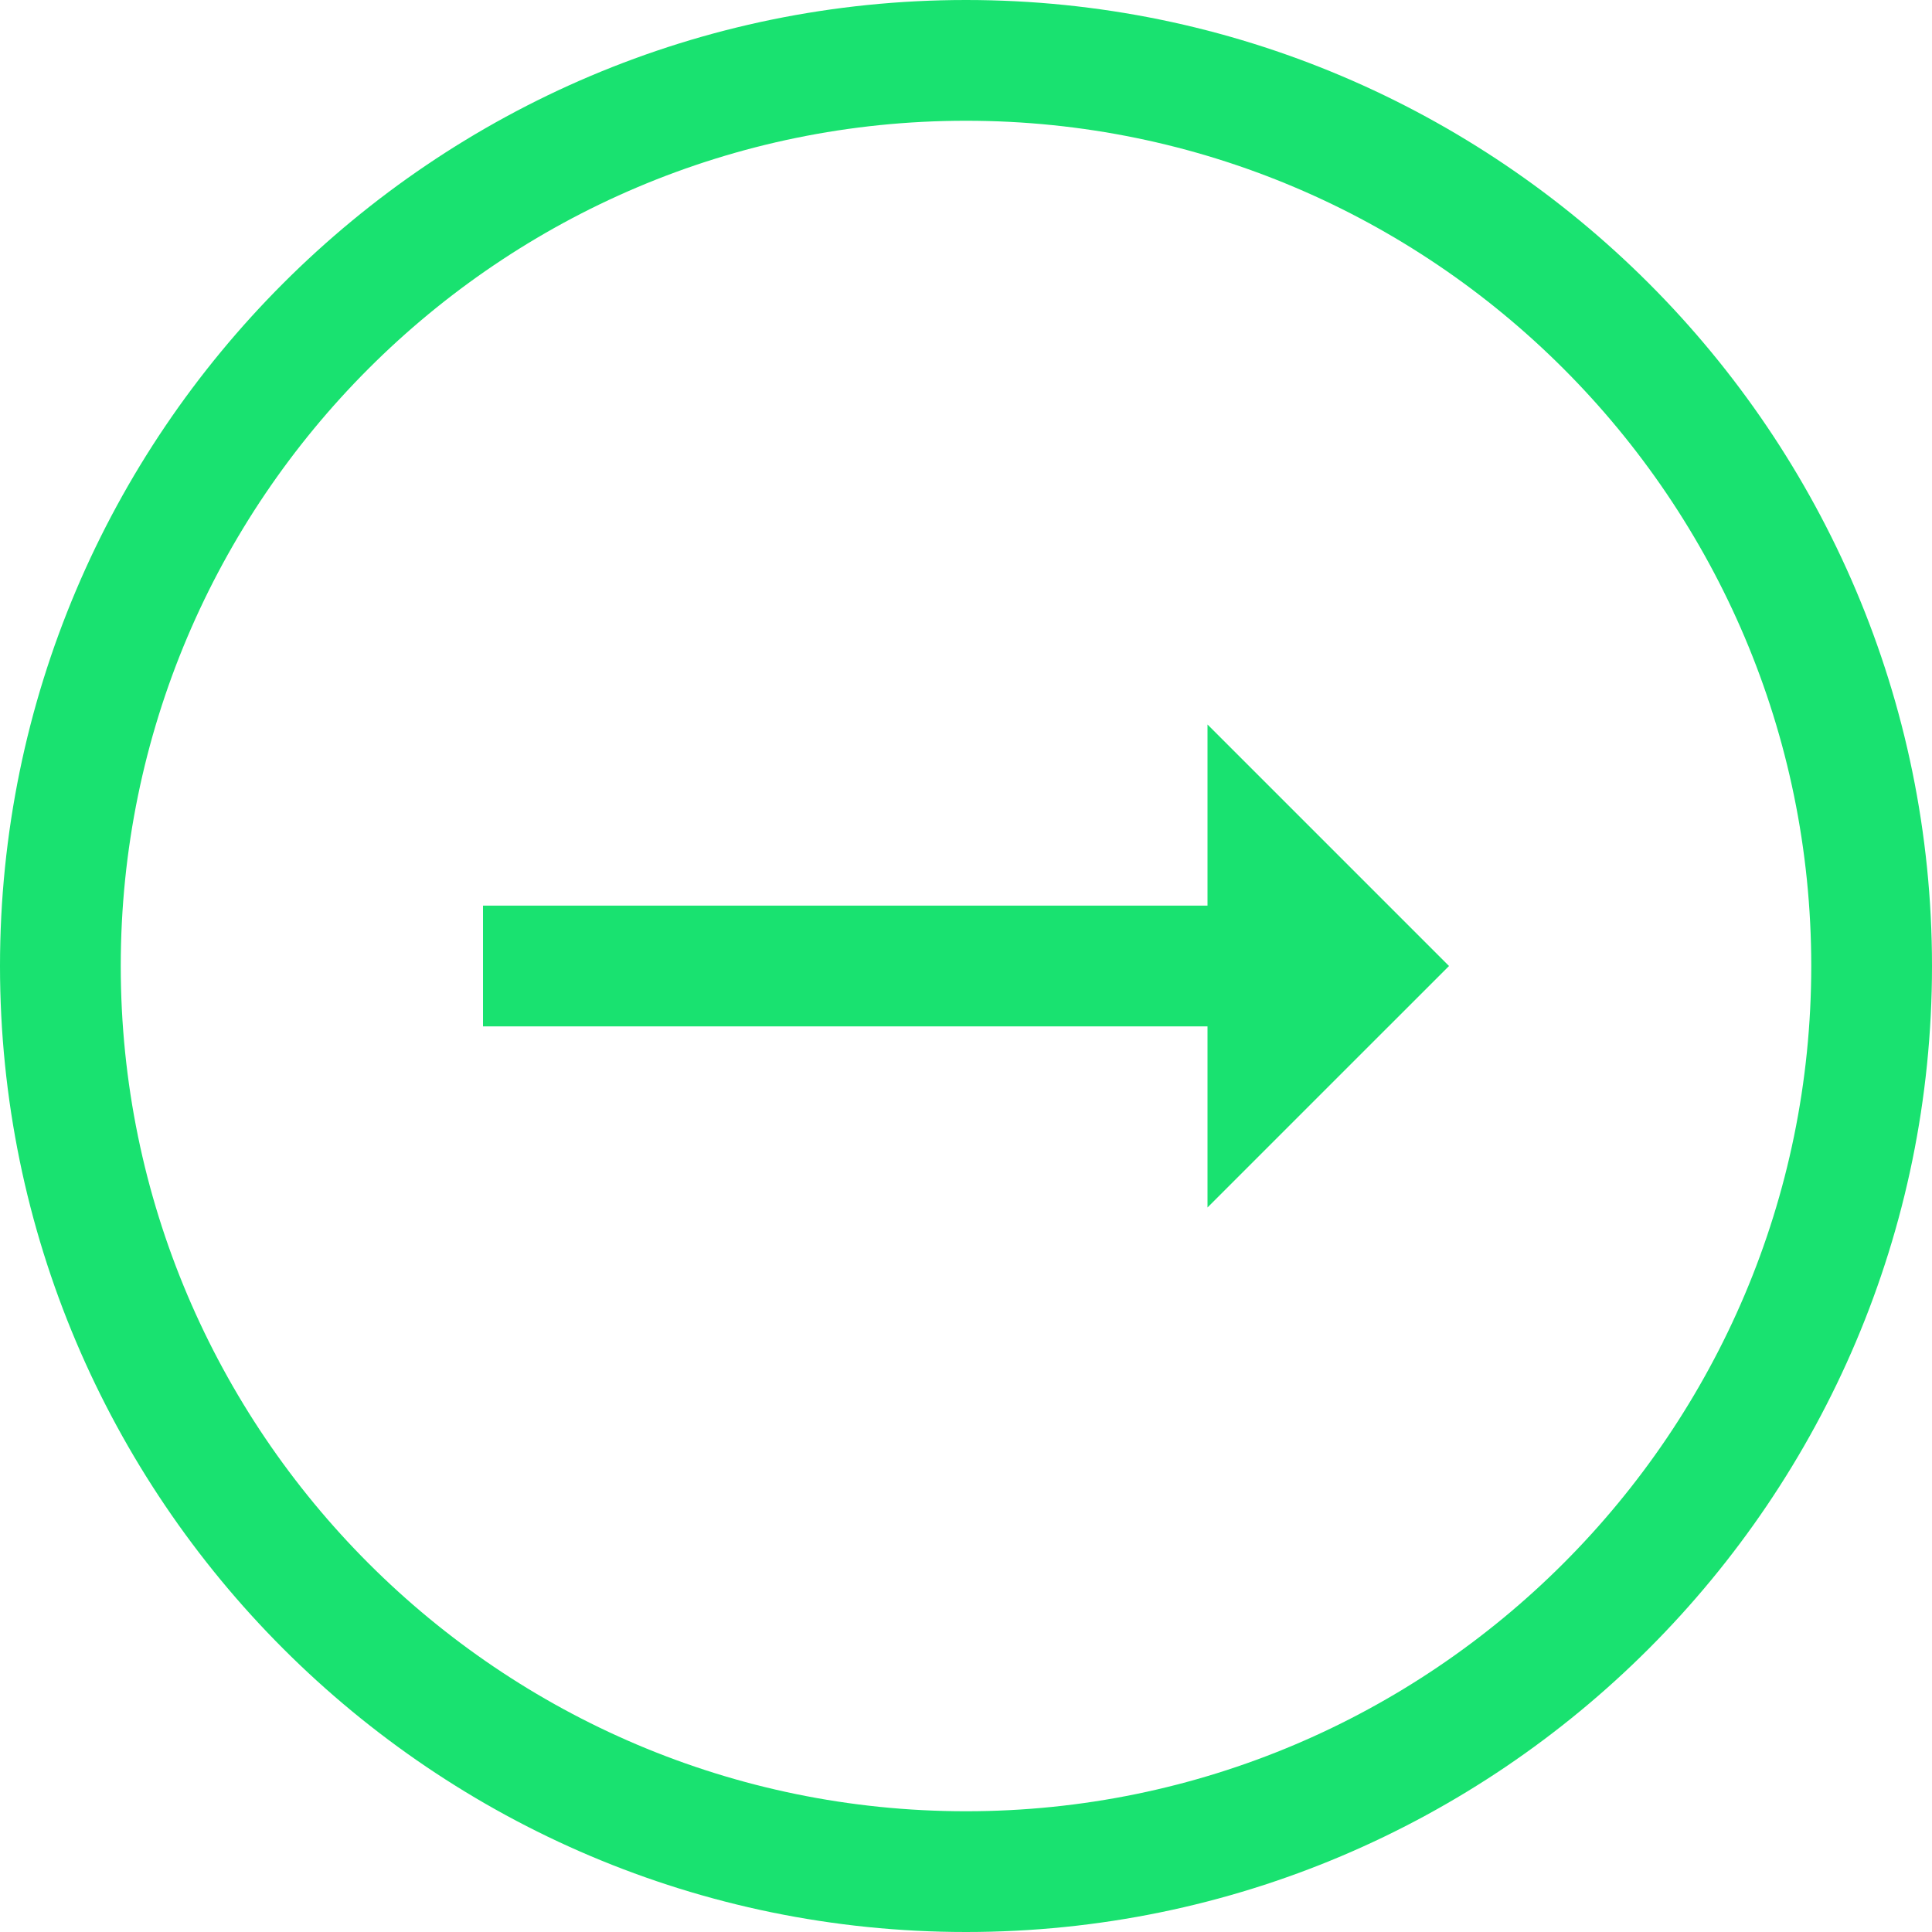<svg id="Capa_1" fill="#19e270" height="512" viewBox="0 0 551.13 551.13" width="512" xmlns="http://www.w3.org/2000/svg"><path d="m551.13 275.565c0-151.944-123.621-275.565-275.565-275.565s-275.565 123.621-275.565 275.565 123.621 275.565 275.565 275.565 275.565-123.621 275.565-275.565zm-516.684 0c0-132.955 108.164-241.119 241.119-241.119s241.12 108.164 241.12 241.119-108.165 241.12-241.12 241.12-241.119-108.165-241.119-241.12z"/><path d="m413.348 275.565-68.891-68.891v51.668h-206.674v34.446h206.674v51.668z"/></svg>
